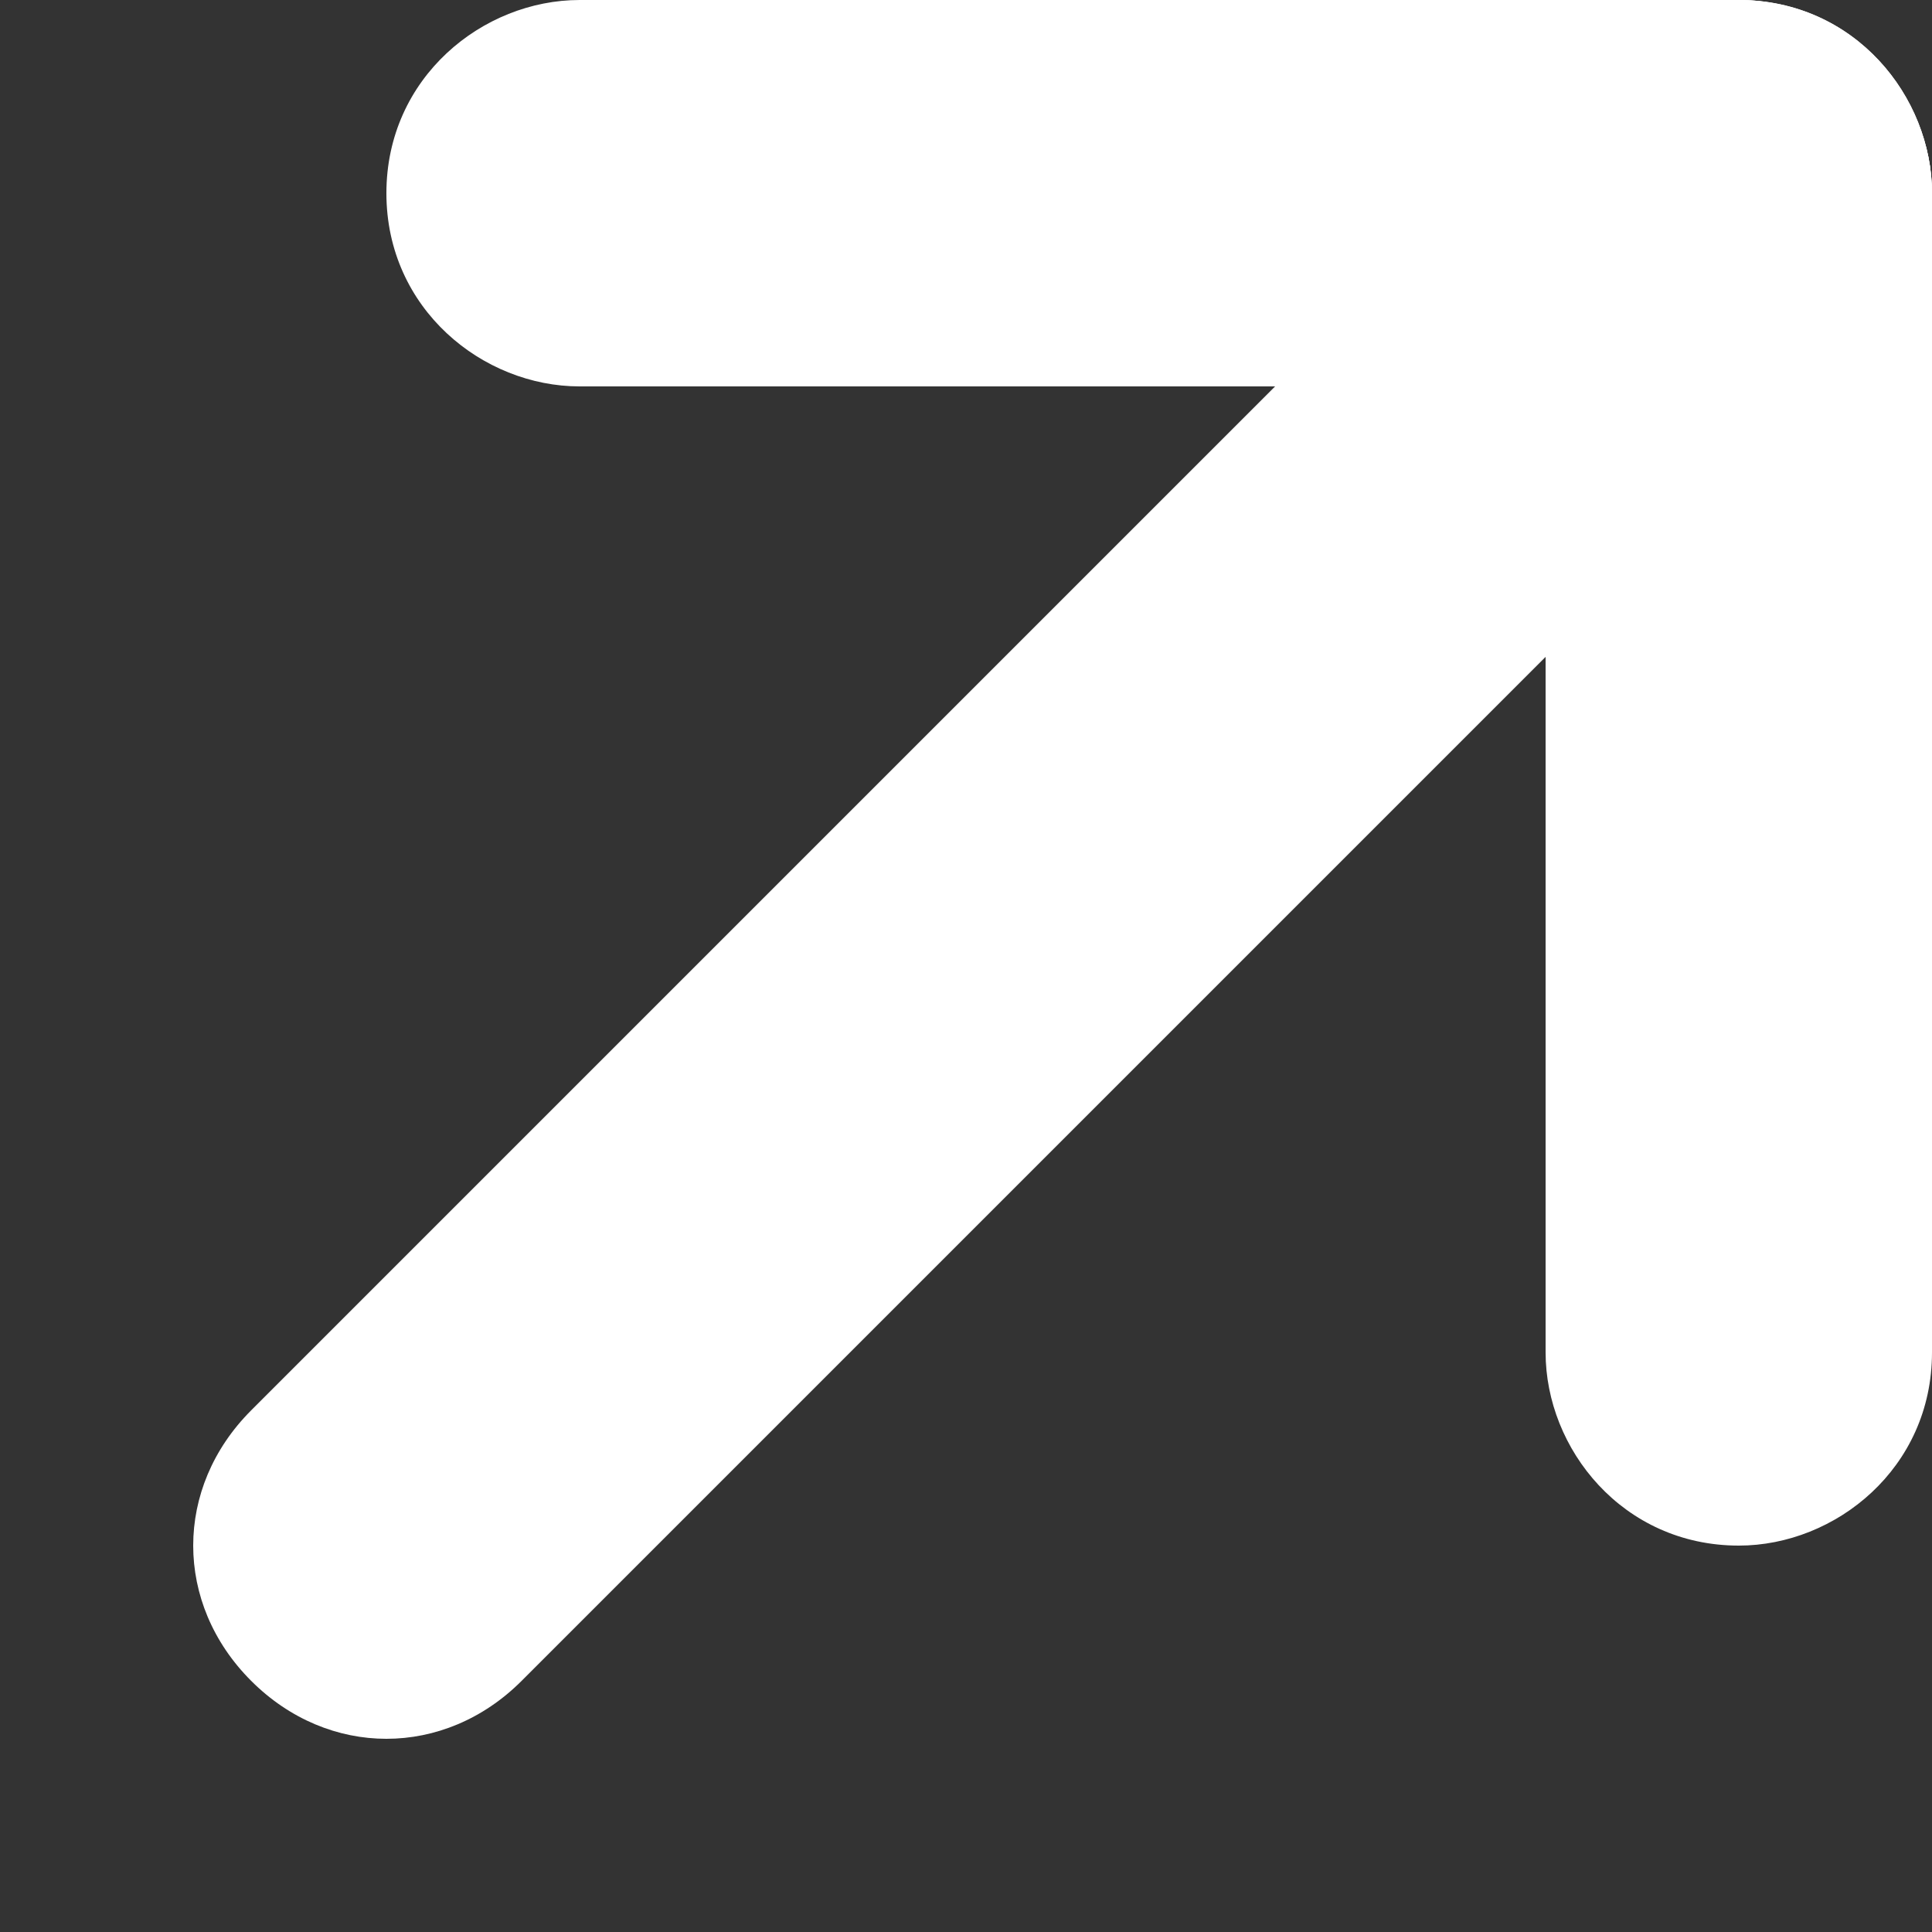 <?xml version="1.0" encoding="utf-8"?>
<!-- Generator: Adobe Illustrator 21.1.0, SVG Export Plug-In . SVG Version: 6.00 Build 0)  -->
<svg version="1.1" id="图层_1" xmlns="http://www.w3.org/2000/svg" xmlns:xlink="http://www.w3.org/1999/xlink" x="0px" y="0px"
	 viewBox="0 0 10 10" style="enable-background:new 0 0 10 10;" xml:space="preserve">
<rect x="0" y="0" width="10" height="10" fill="#333333" stroke="none"/>
<style type="text/css">
	.st0{fill:#fff;}
</style>
<g>
	<path class="st0" d="M9,2H3C2.5,2,2,1.6,2,1v0c0-0.6,0.5-1,1-1l6,0c0.6,0,1,0.5,1,1v0C10,1.6,9.5,2,9,2z"/>
	<path class="st0" d="M8,7V1c0-0.6,0.5-1,1-1h0c0.6,0,1,0.5,1,1v6c0,0.6-0.5,1-1,1h0C8.4,8,8,7.5,8,7z"/>
	<path class="st0" d="M1.3,7.3l7-7c0.4-0.4,1-0.4,1.4,0l0,0c0.4,0.4,0.4,1,0,1.4l-7,7c-0.4,0.4-1,0.4-1.4,0l0,0
		C0.9,8.3,0.9,7.7,1.3,7.3z"/>
</g>
</svg>

